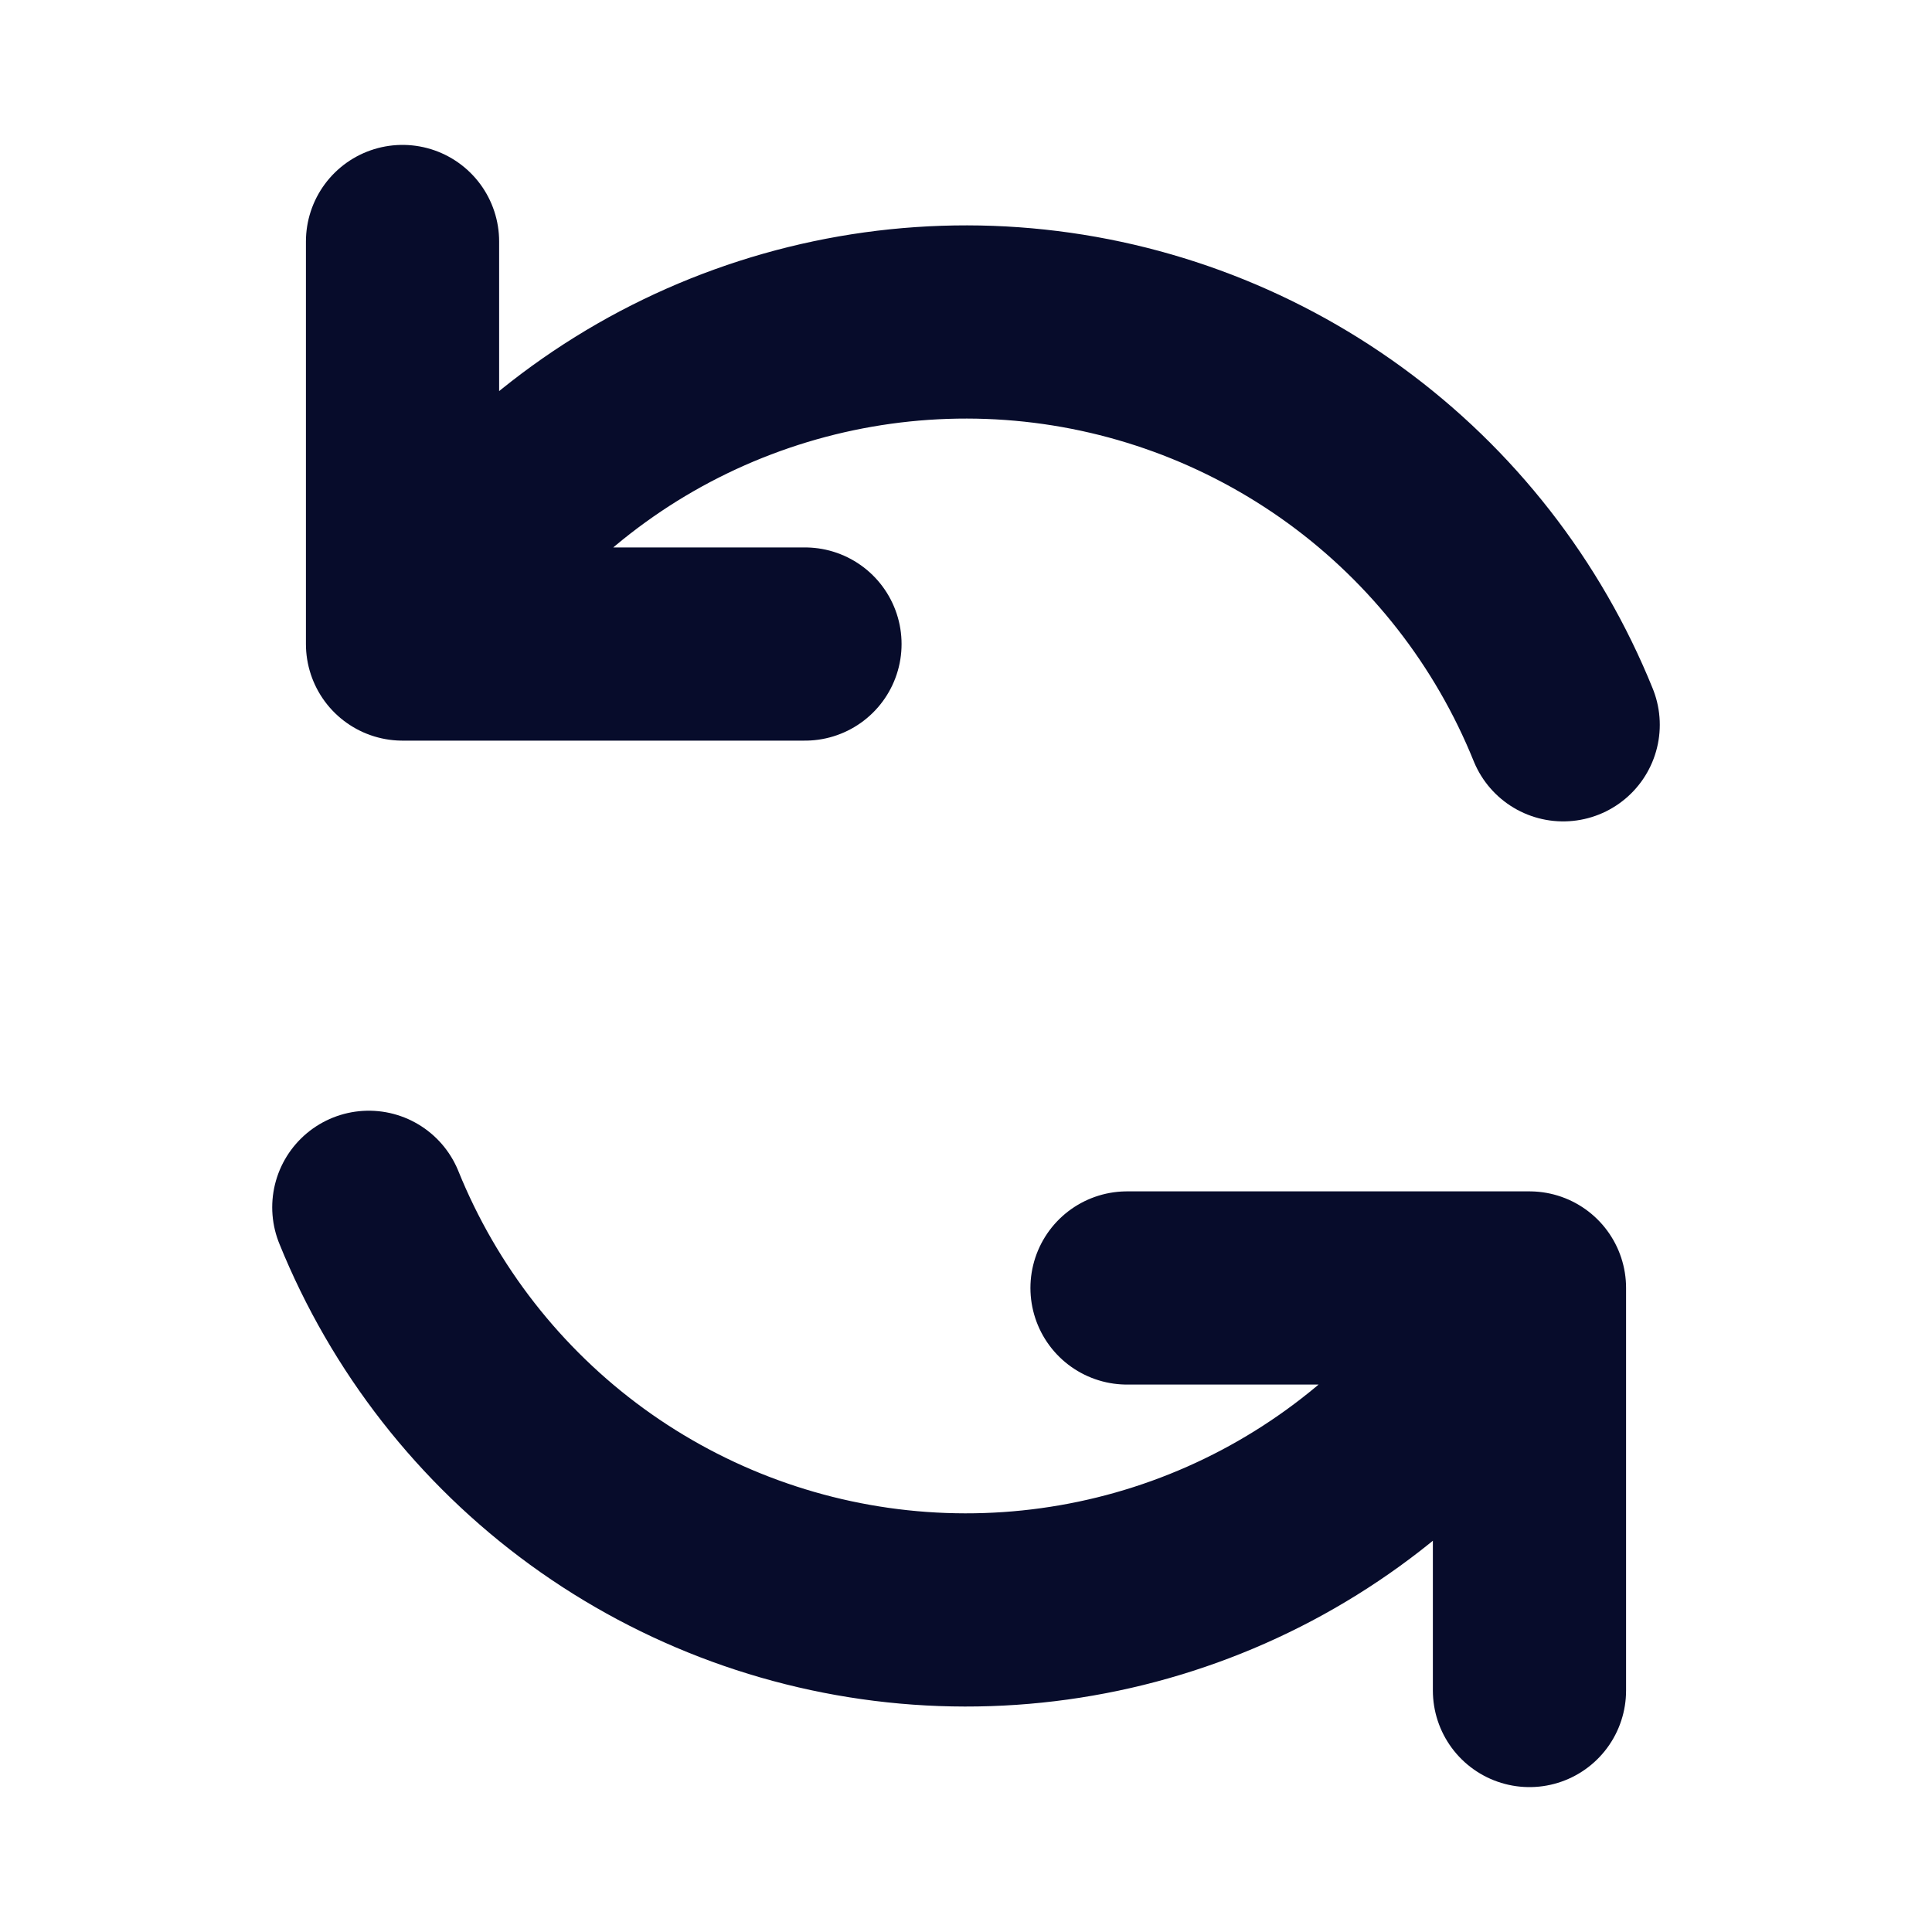 <svg width="20" height="20" viewBox="0 0 20 20" fill="none" xmlns="http://www.w3.org/2000/svg">
<path d="M11.667 13.333H15.833V17.5M8.333 6.667H4.167V2.5M16.182 7.503C15.714 6.346 14.932 5.344 13.924 4.61C12.915 3.876 11.721 3.439 10.477 3.35C9.233 3.261 7.989 3.523 6.886 4.105C5.783 4.688 4.866 5.569 4.238 6.647M3.818 12.498C4.286 13.654 5.068 14.656 6.076 15.39C7.085 16.124 8.279 16.56 9.523 16.649C10.767 16.738 12.011 16.477 13.114 15.894C14.216 15.311 15.133 14.431 15.761 13.353" stroke="#070C2B" stroke-width="2" stroke-linecap="round" stroke-linejoin="round"/>
</svg>
